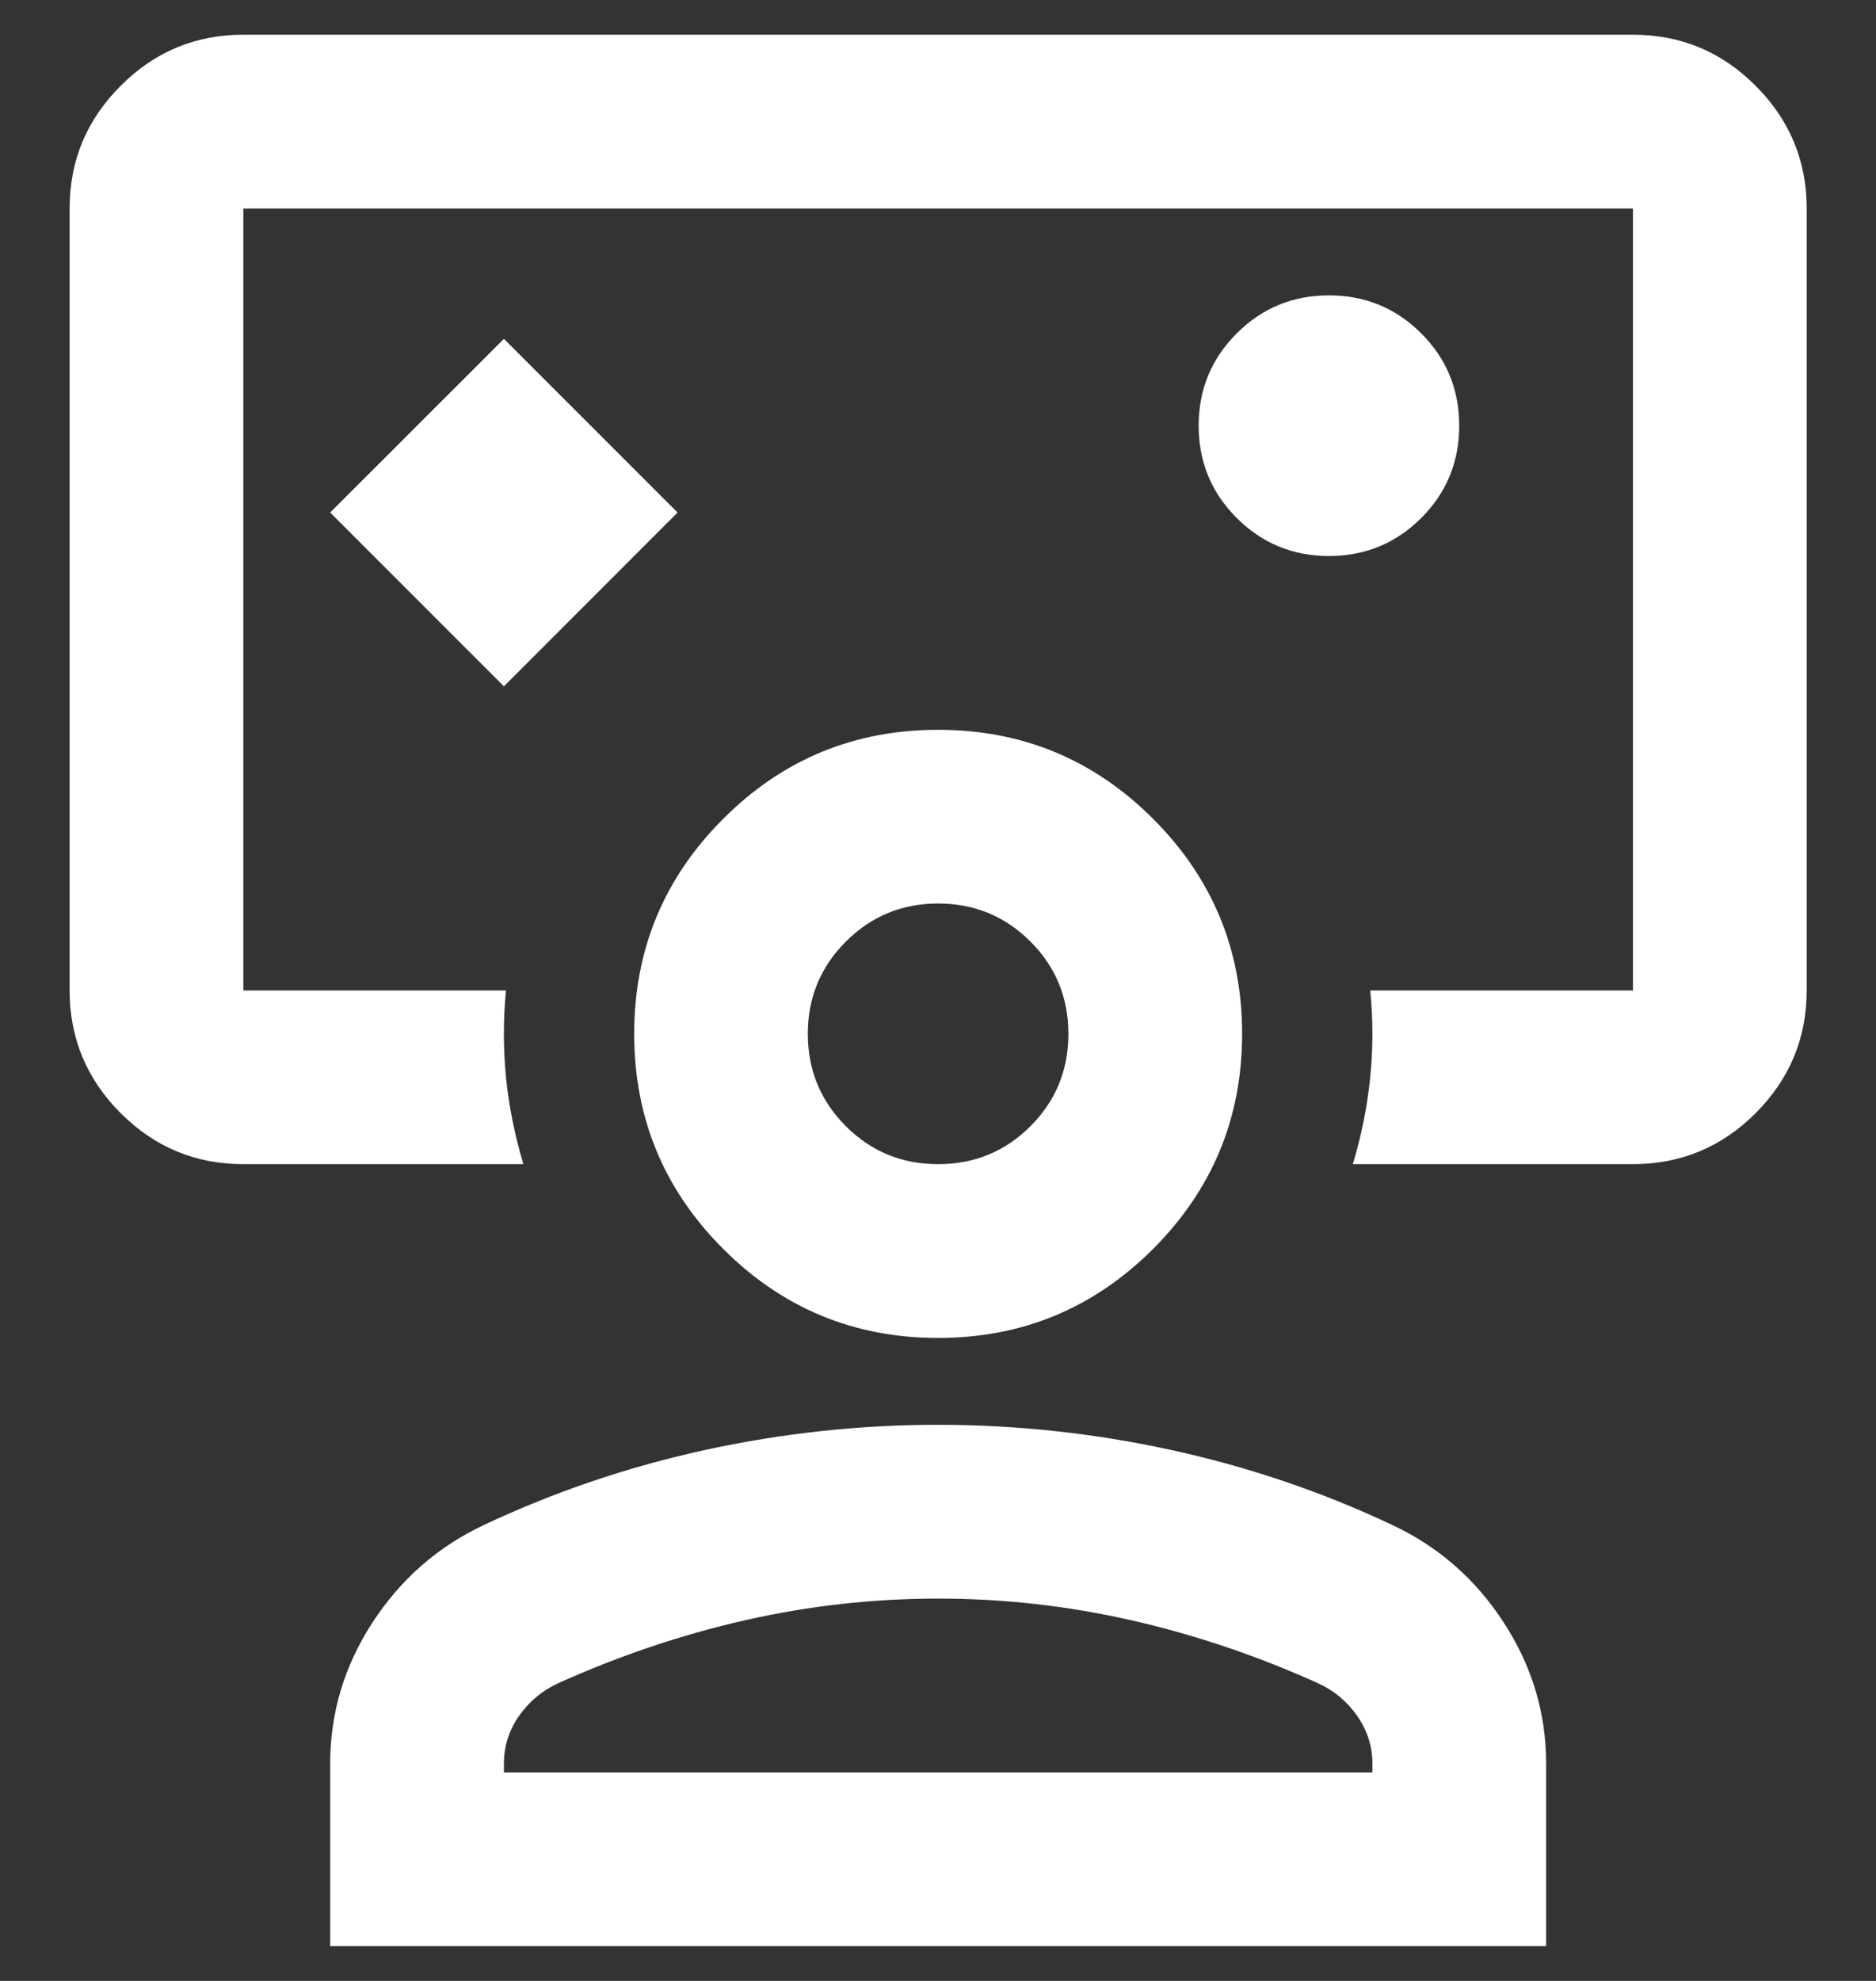 <svg width="18" height="19" viewBox="0 0 18 19" fill="none" xmlns="http://www.w3.org/2000/svg">
<rect x="0" y="0" width="18" height="19" fill="#333333" stroke="none"/>
<path d="M4.835 6.583L6.501 4.916L4.835 3.25L3.168 4.916L4.835 6.583ZM2.335 11.166C1.876 11.166 1.484 11.003 1.158 10.677C0.831 10.35 0.668 9.958 0.668 9.5V2C0.668 1.541 0.831 1.149 1.158 0.823C1.484 0.496 1.876 0.333 2.335 0.333H15.668C16.126 0.333 16.519 0.496 16.845 0.823C17.171 1.149 17.335 1.541 17.335 2V9.5C17.335 9.958 17.171 10.35 16.845 10.677C16.519 11.003 16.126 11.166 15.668 11.166H12.98C13.064 10.889 13.119 10.611 13.147 10.333C13.175 10.055 13.175 9.777 13.147 9.5H15.668V2H2.335V9.5H4.855C4.828 9.777 4.828 10.055 4.855 10.333C4.883 10.611 4.939 10.889 5.022 11.166H2.335ZM12.751 5.333C13.098 5.333 13.394 5.211 13.637 4.968C13.88 4.725 14.001 4.43 14.001 4.083C14.001 3.736 13.88 3.441 13.637 3.198C13.394 2.955 13.098 2.833 12.751 2.833C12.404 2.833 12.109 2.955 11.866 3.198C11.623 3.441 11.501 3.736 11.501 4.083C11.501 4.43 11.623 4.725 11.866 4.968C12.109 5.211 12.404 5.333 12.751 5.333ZM3.168 18.666V16.916C3.168 16.43 3.303 15.979 3.574 15.562C3.845 15.146 4.203 14.833 4.647 14.625C5.328 14.305 6.036 14.066 6.772 13.906C7.508 13.746 8.251 13.666 9.001 13.666C9.751 13.666 10.494 13.746 11.23 13.906C11.967 14.066 12.675 14.305 13.355 14.625C13.8 14.833 14.158 15.146 14.428 15.562C14.699 15.979 14.835 16.43 14.835 16.916V18.666H3.168ZM4.835 17H13.168V16.916C13.168 16.75 13.119 16.597 13.022 16.458C12.925 16.319 12.8 16.215 12.647 16.145C12.064 15.882 11.467 15.68 10.855 15.541C10.244 15.402 9.626 15.333 9.001 15.333C8.376 15.333 7.758 15.402 7.147 15.541C6.536 15.68 5.939 15.882 5.355 16.145C5.203 16.215 5.078 16.319 4.98 16.458C4.883 16.597 4.835 16.75 4.835 16.916V17ZM9.001 12.833C8.196 12.833 7.508 12.548 6.939 11.979C6.369 11.409 6.085 10.722 6.085 9.916C6.085 9.111 6.369 8.423 6.939 7.854C7.508 7.284 8.196 7 9.001 7C9.807 7 10.494 7.284 11.064 7.854C11.633 8.423 11.918 9.111 11.918 9.916C11.918 10.722 11.633 11.409 11.064 11.979C10.494 12.548 9.807 12.833 9.001 12.833ZM9.001 11.166C9.349 11.166 9.644 11.045 9.887 10.802C10.13 10.559 10.251 10.264 10.251 9.916C10.251 9.569 10.13 9.274 9.887 9.031C9.644 8.788 9.349 8.666 9.001 8.666C8.654 8.666 8.359 8.788 8.116 9.031C7.873 9.274 7.751 9.569 7.751 9.916C7.751 10.264 7.873 10.559 8.116 10.802C8.359 11.045 8.654 11.166 9.001 11.166Z" fill="white"/>
</svg>
